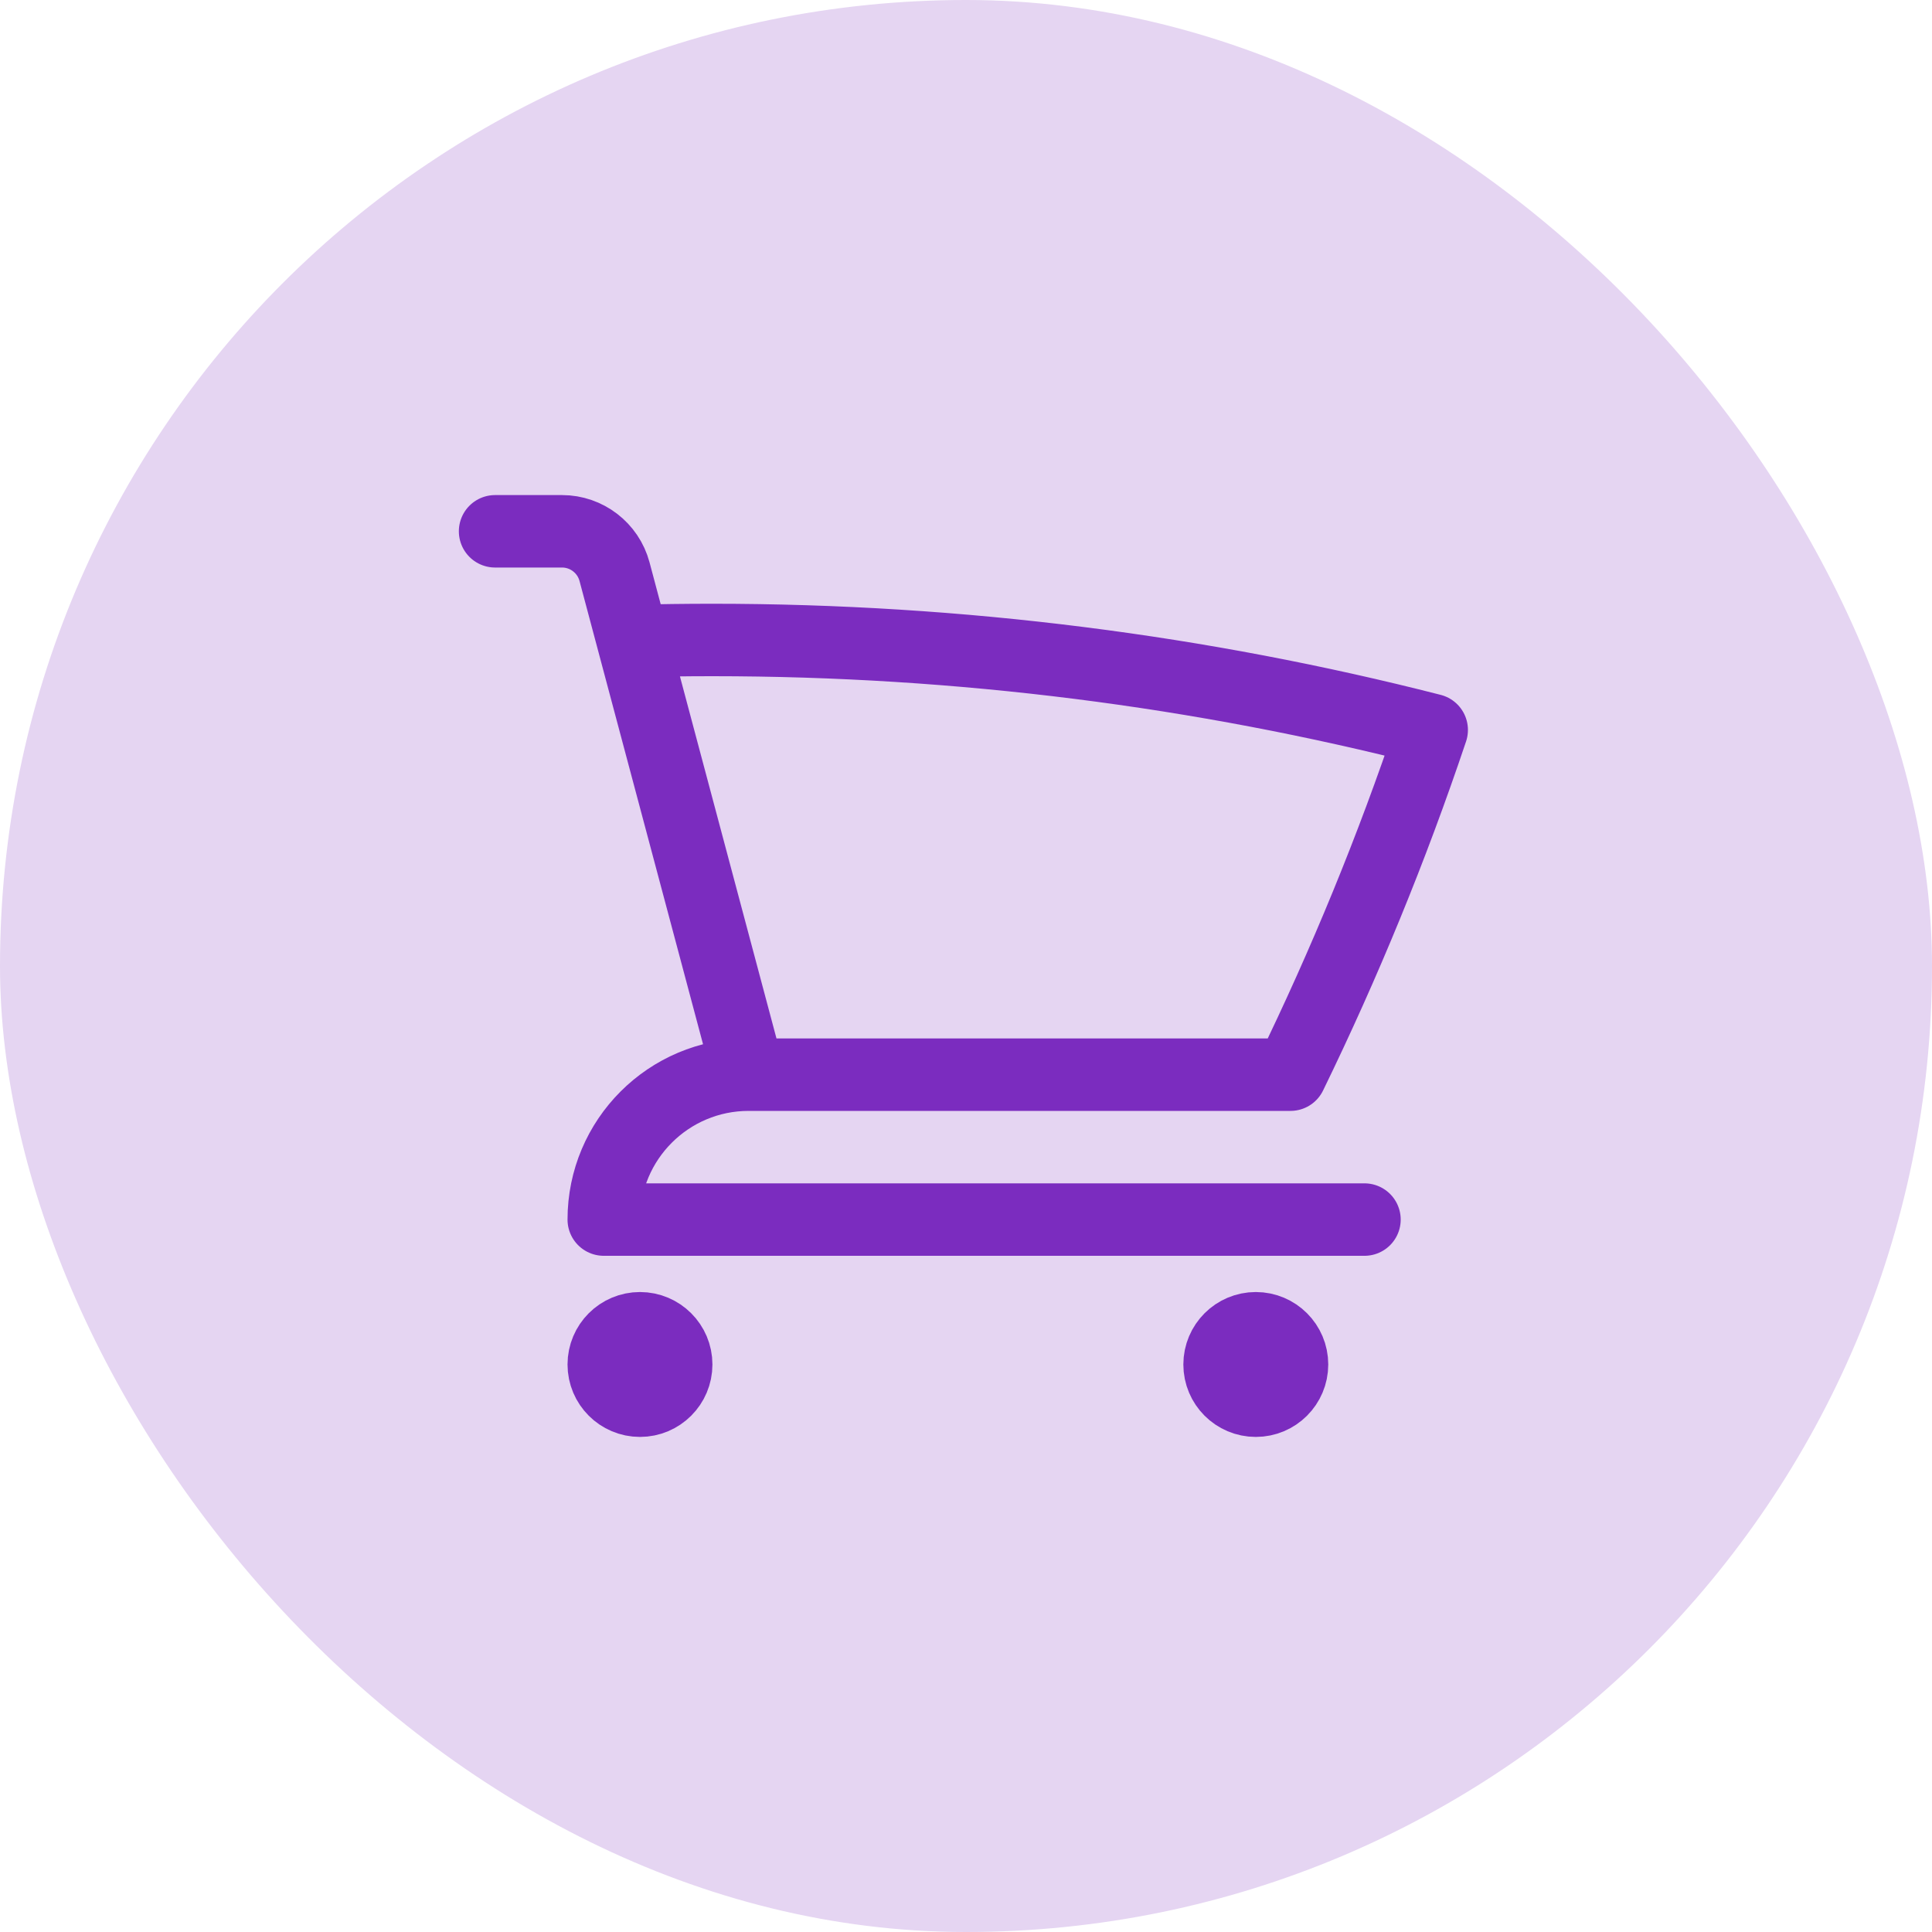 <svg width="40" height="40" viewBox="0 0 40 40" fill="none" xmlns="http://www.w3.org/2000/svg">
<rect width="40" height="40" rx="20" fill="#E5D5F2"/>
<path d="M10.25 11H11.636C12.145 11 12.591 11.343 12.723 11.835L13.106 13.272M15.5 22.25C13.843 22.25 12.5 23.593 12.5 25.25H28.25M15.5 22.25H26.718C27.839 19.949 28.818 17.566 29.642 15.113C24.88 13.896 19.89 13.25 14.75 13.25C14.2 13.25 13.652 13.257 13.106 13.272M15.5 22.25L13.106 13.272M14 28.25C14 28.664 13.664 29 13.25 29C12.836 29 12.5 28.664 12.5 28.25C12.5 27.836 12.836 27.5 13.25 27.5C13.664 27.5 14 27.836 14 28.25ZM26.75 28.25C26.75 28.664 26.414 29 26 29C25.586 29 25.25 28.664 25.25 28.25C25.25 27.836 25.586 27.5 26 27.5C26.414 27.5 26.75 27.836 26.75 28.25Z" stroke="#7B2CBF" stroke-width="1.5" stroke-linecap="round" stroke-linejoin="round"/>
</svg>
